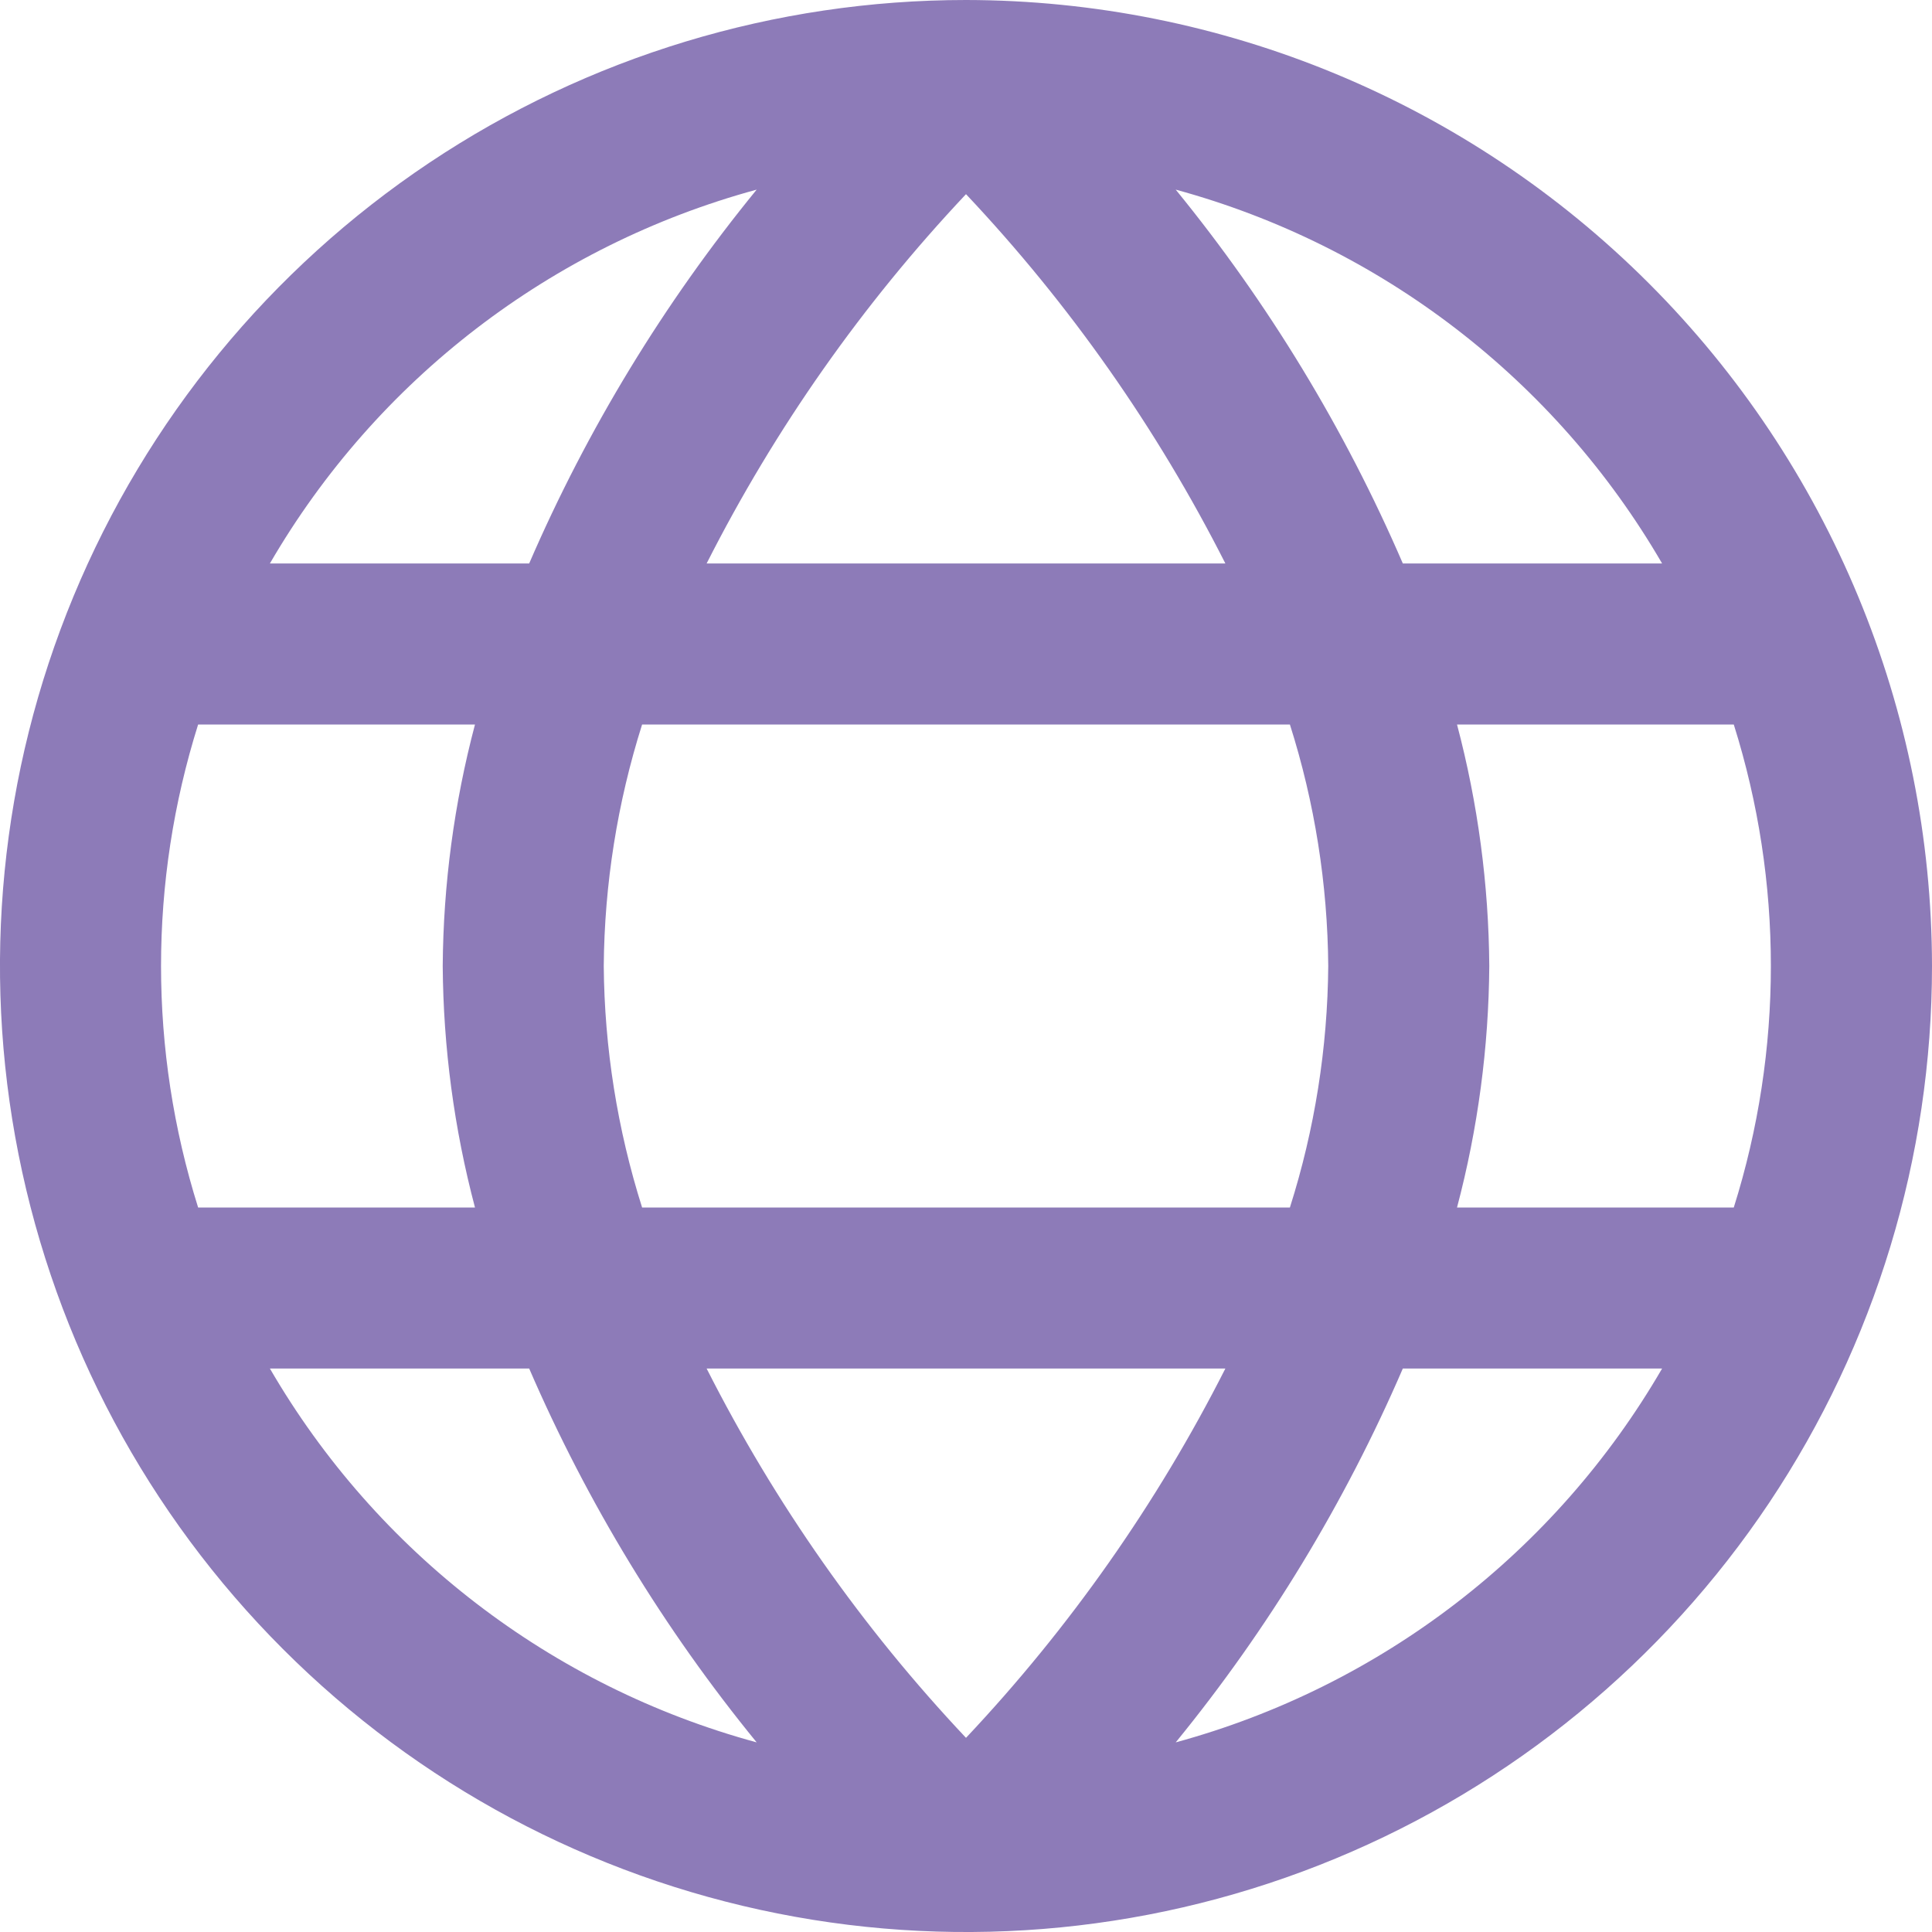 <svg width="20" height="20" viewBox="0 0 20 20" fill="none" xmlns="http://www.w3.org/2000/svg">
<path d="M10 0C8.022 0 6.089 0.586 4.444 1.685C2.8 2.784 1.518 4.346 0.761 6.173C0.004 8 -0.194 10.011 0.192 11.951C0.578 13.891 1.53 15.672 2.929 17.071C4.327 18.47 6.109 19.422 8.049 19.808C9.989 20.194 12 19.996 13.827 19.239C15.654 18.482 17.216 17.2 18.315 15.556C19.413 13.911 20 11.978 20 10C19.997 7.349 18.943 4.807 17.068 2.932C15.193 1.057 12.651 0.003 10 0ZM17.206 5.833H14.522C13.921 4.441 13.13 3.138 12.171 1.963C14.293 2.541 16.102 3.931 17.206 5.833ZM13.75 10C13.743 10.848 13.61 11.691 13.353 12.5H6.647C6.391 11.691 6.257 10.848 6.25 10C6.257 9.152 6.391 8.309 6.647 7.5H13.353C13.61 8.309 13.743 9.152 13.75 10ZM7.315 14.167H12.685C11.978 15.563 11.073 16.851 10 17.99C8.926 16.851 8.022 15.563 7.315 14.167ZM7.315 5.833C8.022 4.437 8.927 3.149 10 2.01C11.074 3.149 11.978 4.437 12.685 5.833H7.315ZM7.833 1.963C6.873 3.138 6.08 4.441 5.478 5.833H2.794C3.899 3.93 5.71 2.54 7.833 1.963ZM2.051 7.5H4.917C4.701 8.316 4.589 9.156 4.583 10C4.589 10.844 4.701 11.684 4.917 12.5H2.051C1.539 10.873 1.539 9.127 2.051 7.5ZM2.794 14.167H5.478C6.08 15.559 6.873 16.862 7.833 18.037C5.71 17.46 3.899 16.07 2.794 14.167ZM12.171 18.037C13.13 16.862 13.921 15.559 14.522 14.167H17.206C16.102 16.069 14.293 17.459 12.171 18.037ZM17.949 12.5H15.083C15.299 11.684 15.411 10.844 15.417 10C15.411 9.156 15.299 8.316 15.083 7.5H17.948C18.46 9.127 18.46 10.873 17.948 12.5H17.949Z" fill="#8D7BB8"/>
</svg>
